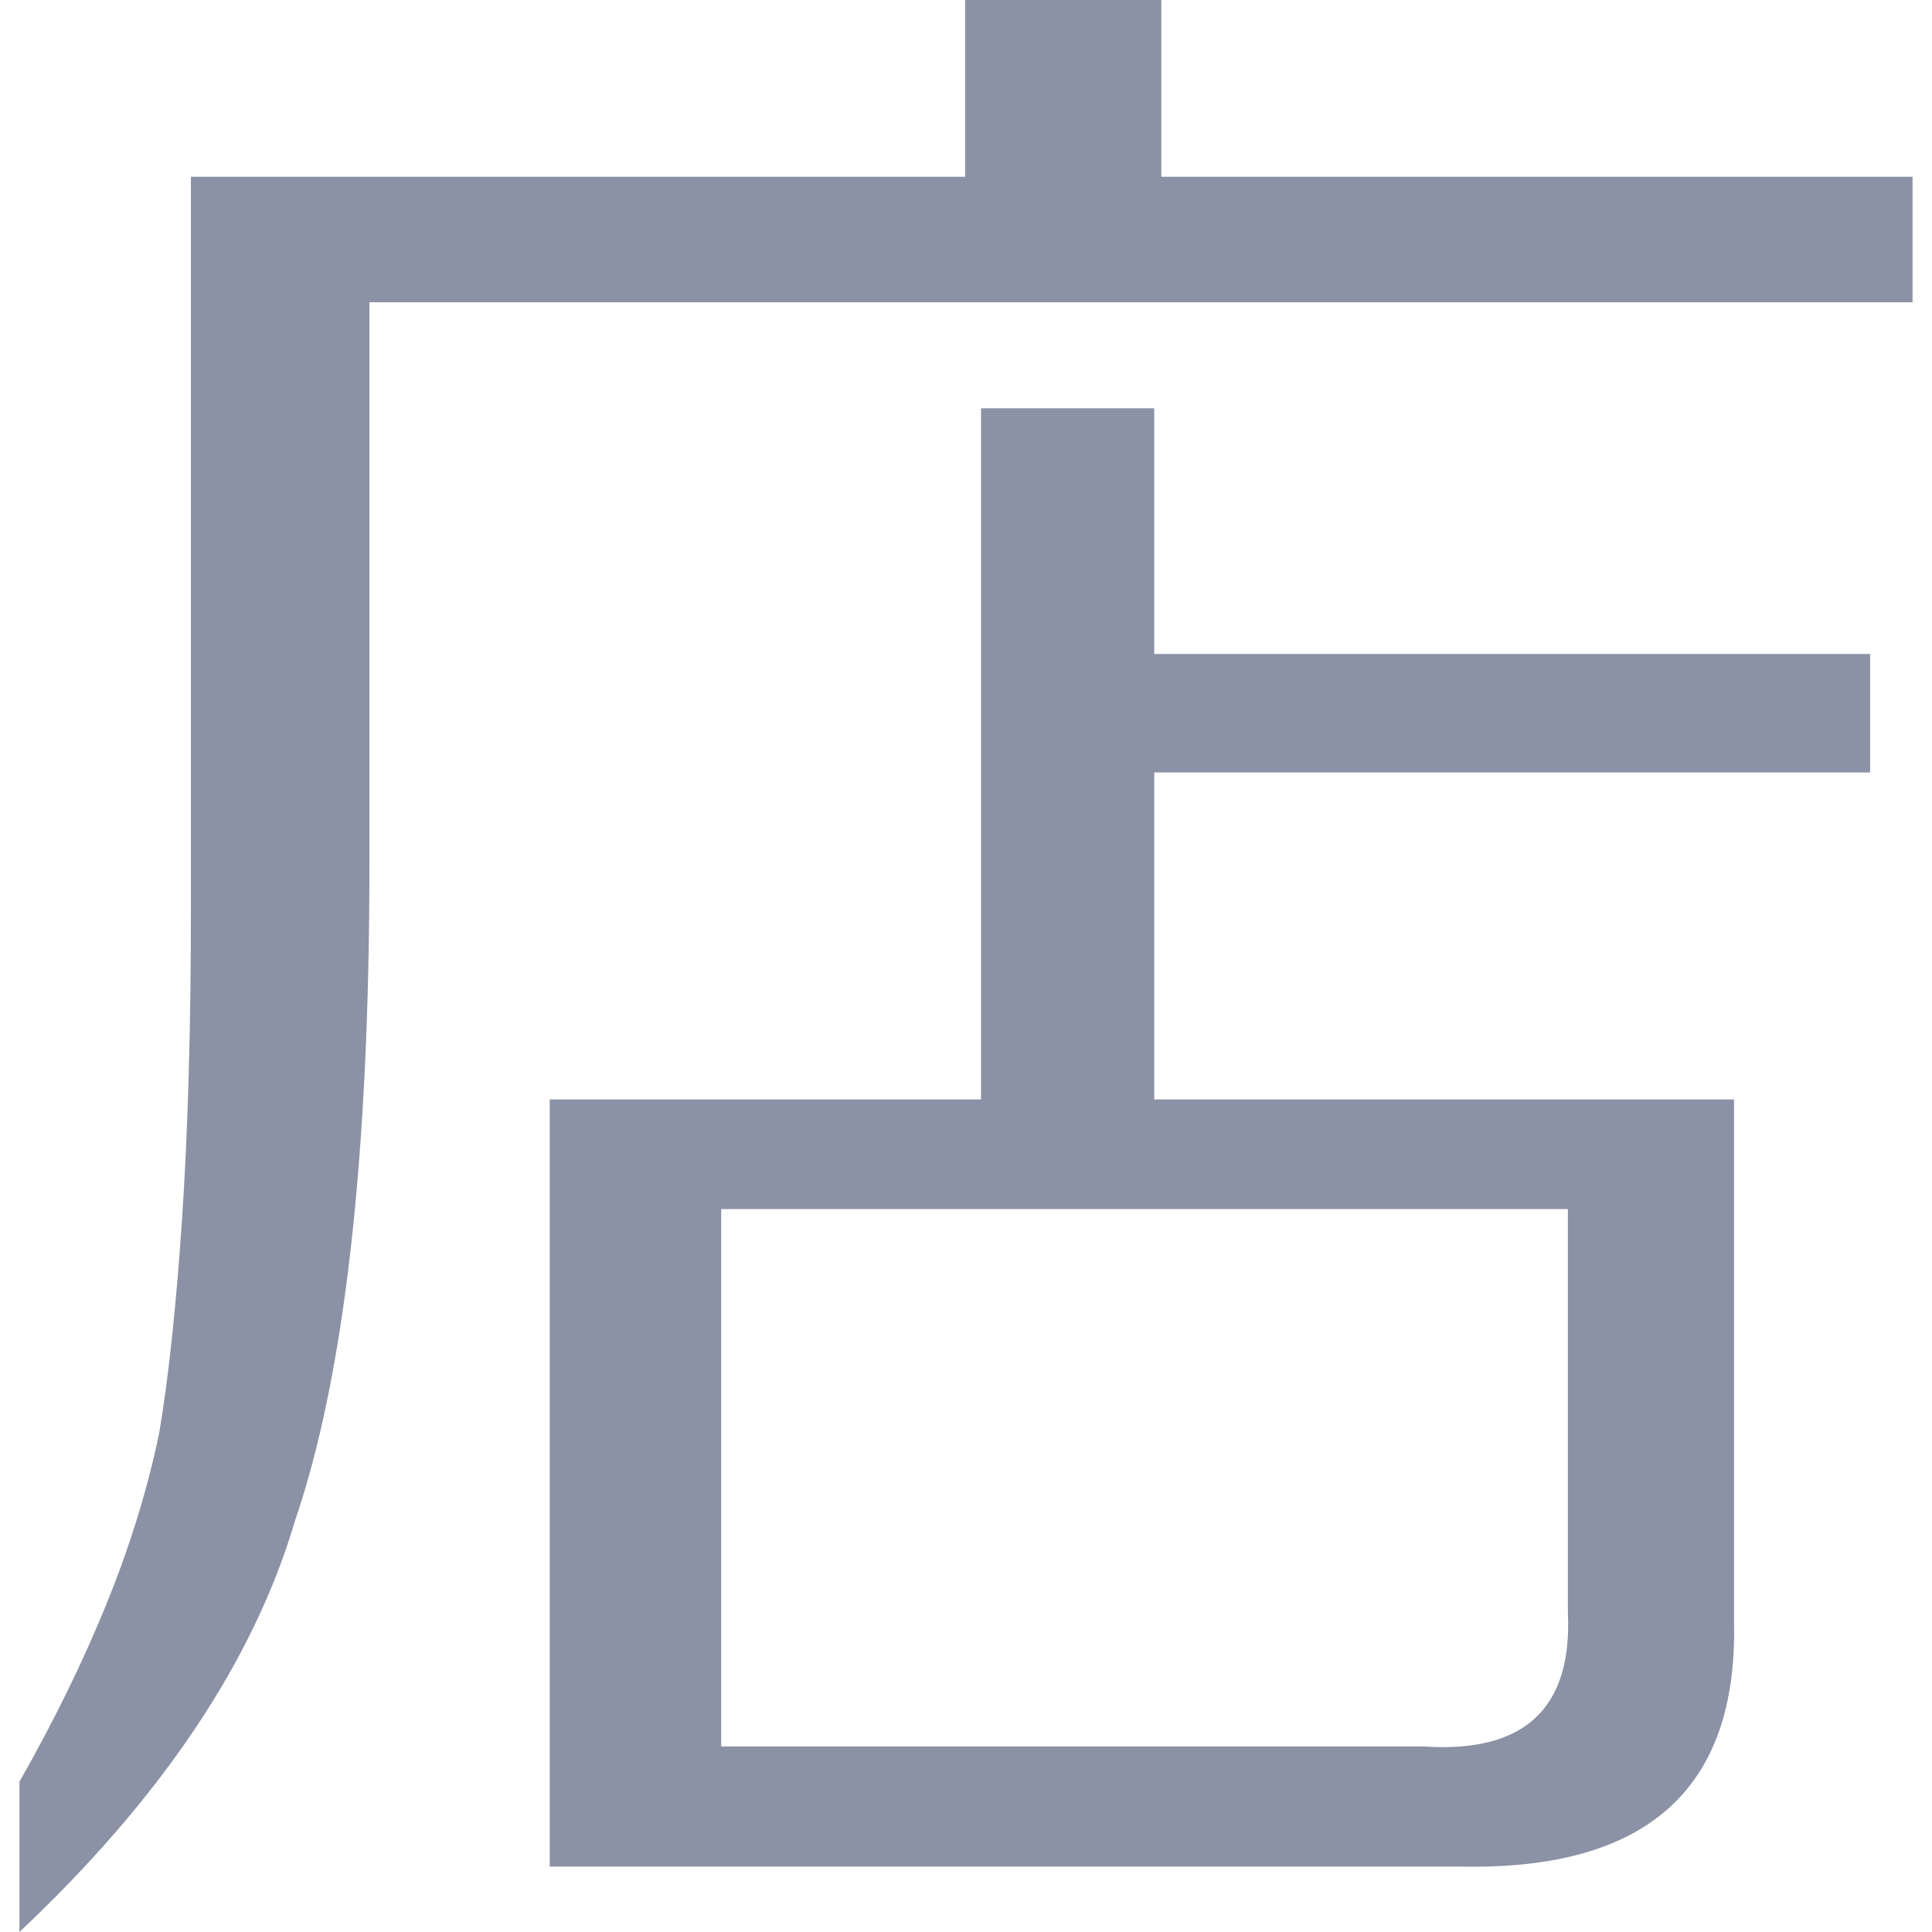 <?xml version="1.0" standalone="no"?><!DOCTYPE svg PUBLIC "-//W3C//DTD SVG 1.1//EN" "http://www.w3.org/Graphics/SVG/1.1/DTD/svg11.dtd"><svg class="icon" width="48px" height="48.00px" viewBox="0 0 1024 1024" version="1.1" xmlns="http://www.w3.org/2000/svg"><path d="M611.777 346.642l379.433 0 0 62.77-379.433 0 0 173.321 307.294 0 0 277.314q2.811 132.099-144.278 129.288l-483.425 0 0-406.602 228.597 0 0-366.317 91.813 0 0 130.225zM382.243 640.82l0 284.809 371.938 0q80.571 5.621 76.823-71.202l0-213.607-448.761 0zM615.524 93.687l398.17 0 0 66.518-817.888 0 0 297.925q0 232.344-39.349 347.579-32.79 111.488-146.152 218.291l0-79.634q27.169-47.78 45.907-93.687t28.106-90.876q7.495-44.033 12.179-113.83t4.684-164.421l0-387.865 410.349 0 0-93.687 103.993 0 0 93.687z" fill="#8B92A5" /></svg>
